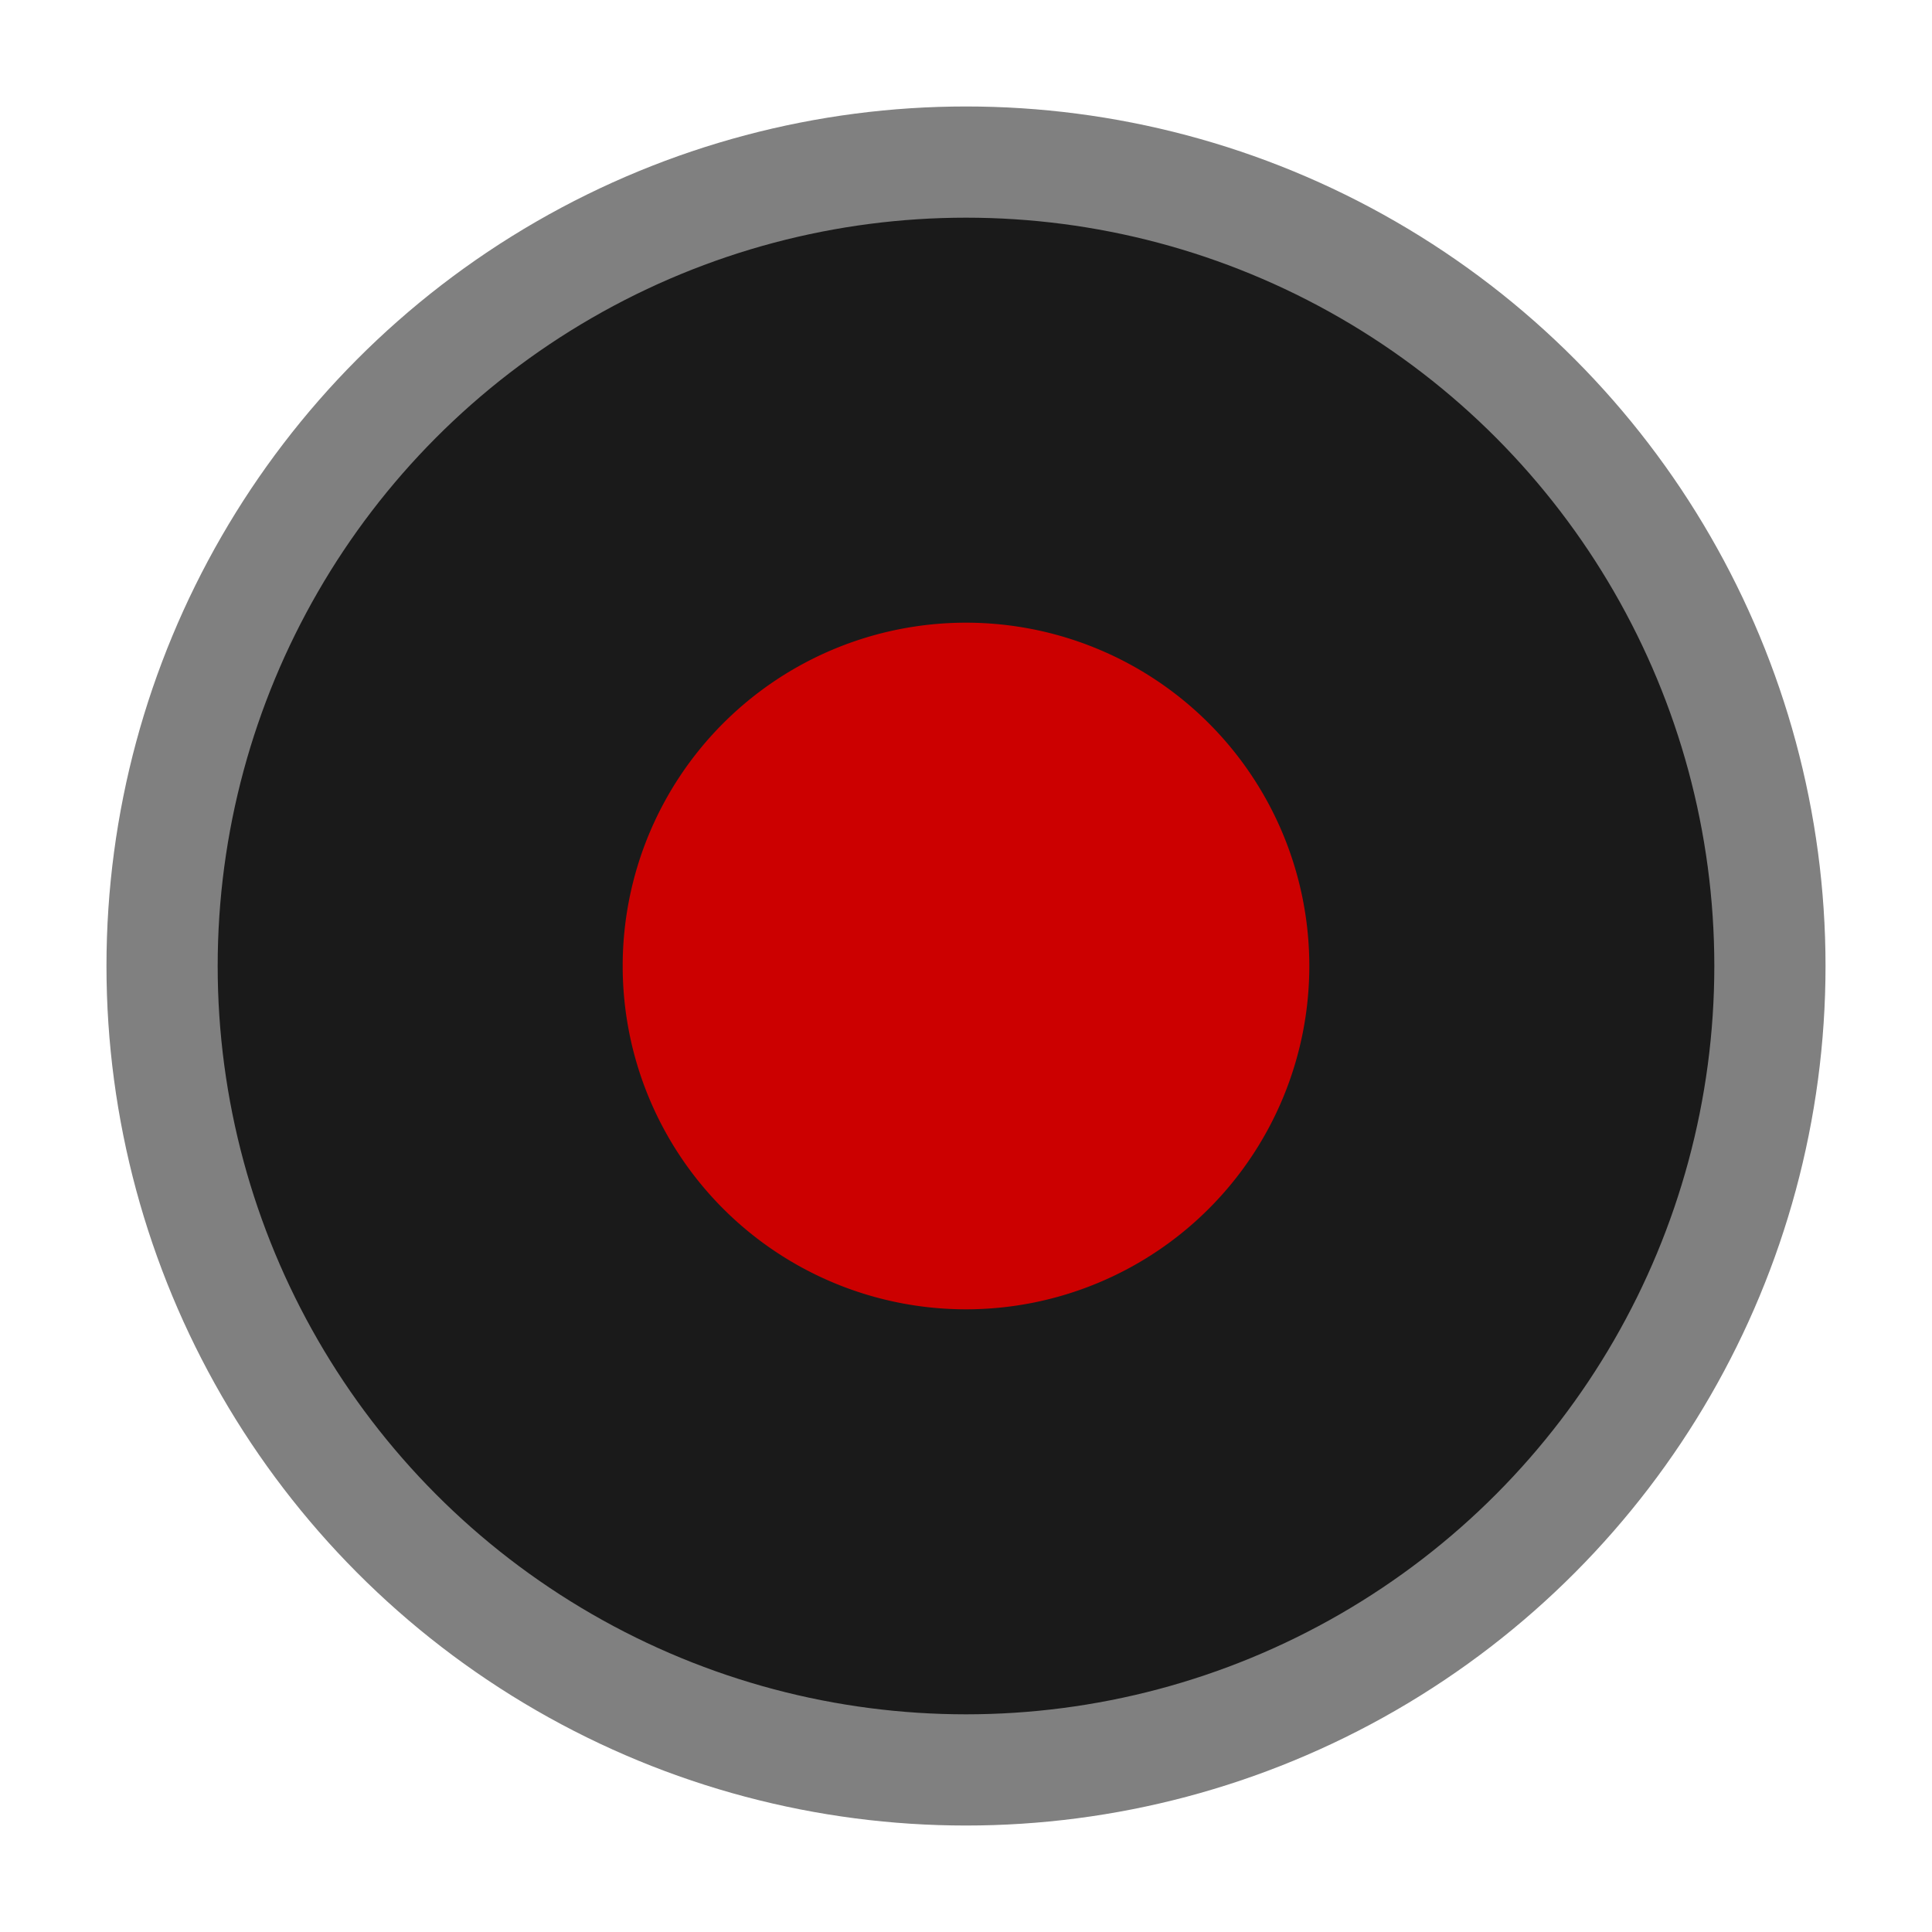 <?xml version="1.0" encoding="UTF-8" standalone="no"?>
<!-- Created with Inkscape (http://www.inkscape.org/) -->

<svg
   xmlns:dc="http://purl.org/dc/elements/1.1/"
   xmlns:cc="http://creativecommons.org/ns#"
   xmlns:rdf="http://www.w3.org/1999/02/22-rdf-syntax-ns#"
   xmlns:svg="http://www.w3.org/2000/svg"
   xmlns="http://www.w3.org/2000/svg"
   xmlns:sodipodi="http://sodipodi.sourceforge.net/DTD/sodipodi-0.dtd"
   xmlns:inkscape="http://www.inkscape.org/namespaces/inkscape"
   width="100mm"
   height="100mm"
   viewBox="0 0 100 100"
   version="1.1"
   id="svg8"
   inkscape:version="0.92.5 (2060ec1f9f, 2020-04-08)"
   sodipodi:docname="favicon.svg"
   inkscape:export-filename="/home/paul/git/maslo/controller/src/client/favicon.png"
   inkscape:export-xdpi="9.134901"
   inkscape:export-ydpi="9.134901">
  <defs
     id="defs2" />
  <sodipodi:namedview
     id="base"
     pagecolor="#000000"
     bordercolor="#666666"
     borderopacity="1.0"
     inkscape:pageopacity="0"
     inkscape:pageshadow="2"
     inkscape:zoom="0.80796956"
     inkscape:cx="-22.982259"
     inkscape:cy="-18.0279"
     inkscape:document-units="mm"
     inkscape:current-layer="layer1"
     showgrid="true"
     units="mm"
     showguides="true"
     inkscape:guide-bbox="true"
     inkscape:window-width="2560"
     inkscape:window-height="1370"
     inkscape:window-x="0"
     inkscape:window-y="33"
     inkscape:window-maximized="1"
     fit-margin-top="0"
     fit-margin-left="0"
     fit-margin-right="0"
     fit-margin-bottom="0"
     inkscape:snap-bbox="true"
     inkscape:snap-bbox-midpoints="true"
     inkscape:bbox-paths="true"
     inkscape:bbox-nodes="true"
     inkscape:snap-bbox-edge-midpoints="true"
     inkscape:snap-object-midpoints="true"
     inkscape:snap-global="false"
     inkscape:snap-others="true"
     inkscape:snap-grids="false"
     inkscape:snap-to-guides="false"
     inkscape:snap-smooth-nodes="true"
     inkscape:snap-intersection-paths="true"
     inkscape:object-paths="true"
     inkscape:snap-page="true"
     inkscape:pagecheckerboard="true">
    <inkscape:grid
       type="xygrid"
       id="grid12"
       spacingx="100"
       spacingy="100"
       empspacing="10"
       originx="0"
       originy="0"
       units="mm"
       visible="true" />
  </sodipodi:namedview>
  <g
     inkscape:label="Layer 1"
     inkscape:groupmode="layer"
     id="layer1"
     transform="translate(-20.617,-70.55)">
    <g
       id="g4587">
      <circle
         r="41.611"
         cy="120.55"
         cx="70.617"
         id="path4551"
         style="fill:#1a1a1a;fill-opacity:1;stroke:#808080;stroke-width:5.756;stroke-linecap:round;stroke-linejoin:round;stroke-miterlimit:4;stroke-dasharray:none" />
      <path
         d="m 88.387,120.55 a 17.77,17.77 0 0 1 -17.77,17.77 17.77,17.77 0 0 1 -17.77,-17.77 17.77,17.77 0 0 1 17.77,-17.77 17.77,17.77 0 0 1 17.77,17.77 H 70.617 Z"
         sodipodi:end="0"
         sodipodi:start="1.7453293e-05"
         sodipodi:ry="17.770203"
         sodipodi:rx="17.770203"
         sodipodi:cy="120.55003"
         sodipodi:cx="70.616669"
         sodipodi:type="arc"
         id="path3740-8"
         style="fill:#cc0000;fill-opacity:1;stroke:none;stroke-width:0.313;stroke-linecap:round;stroke-linejoin:round;stroke-miterlimit:4;stroke-dasharray:none" />
    </g>
  </g>
</svg>
